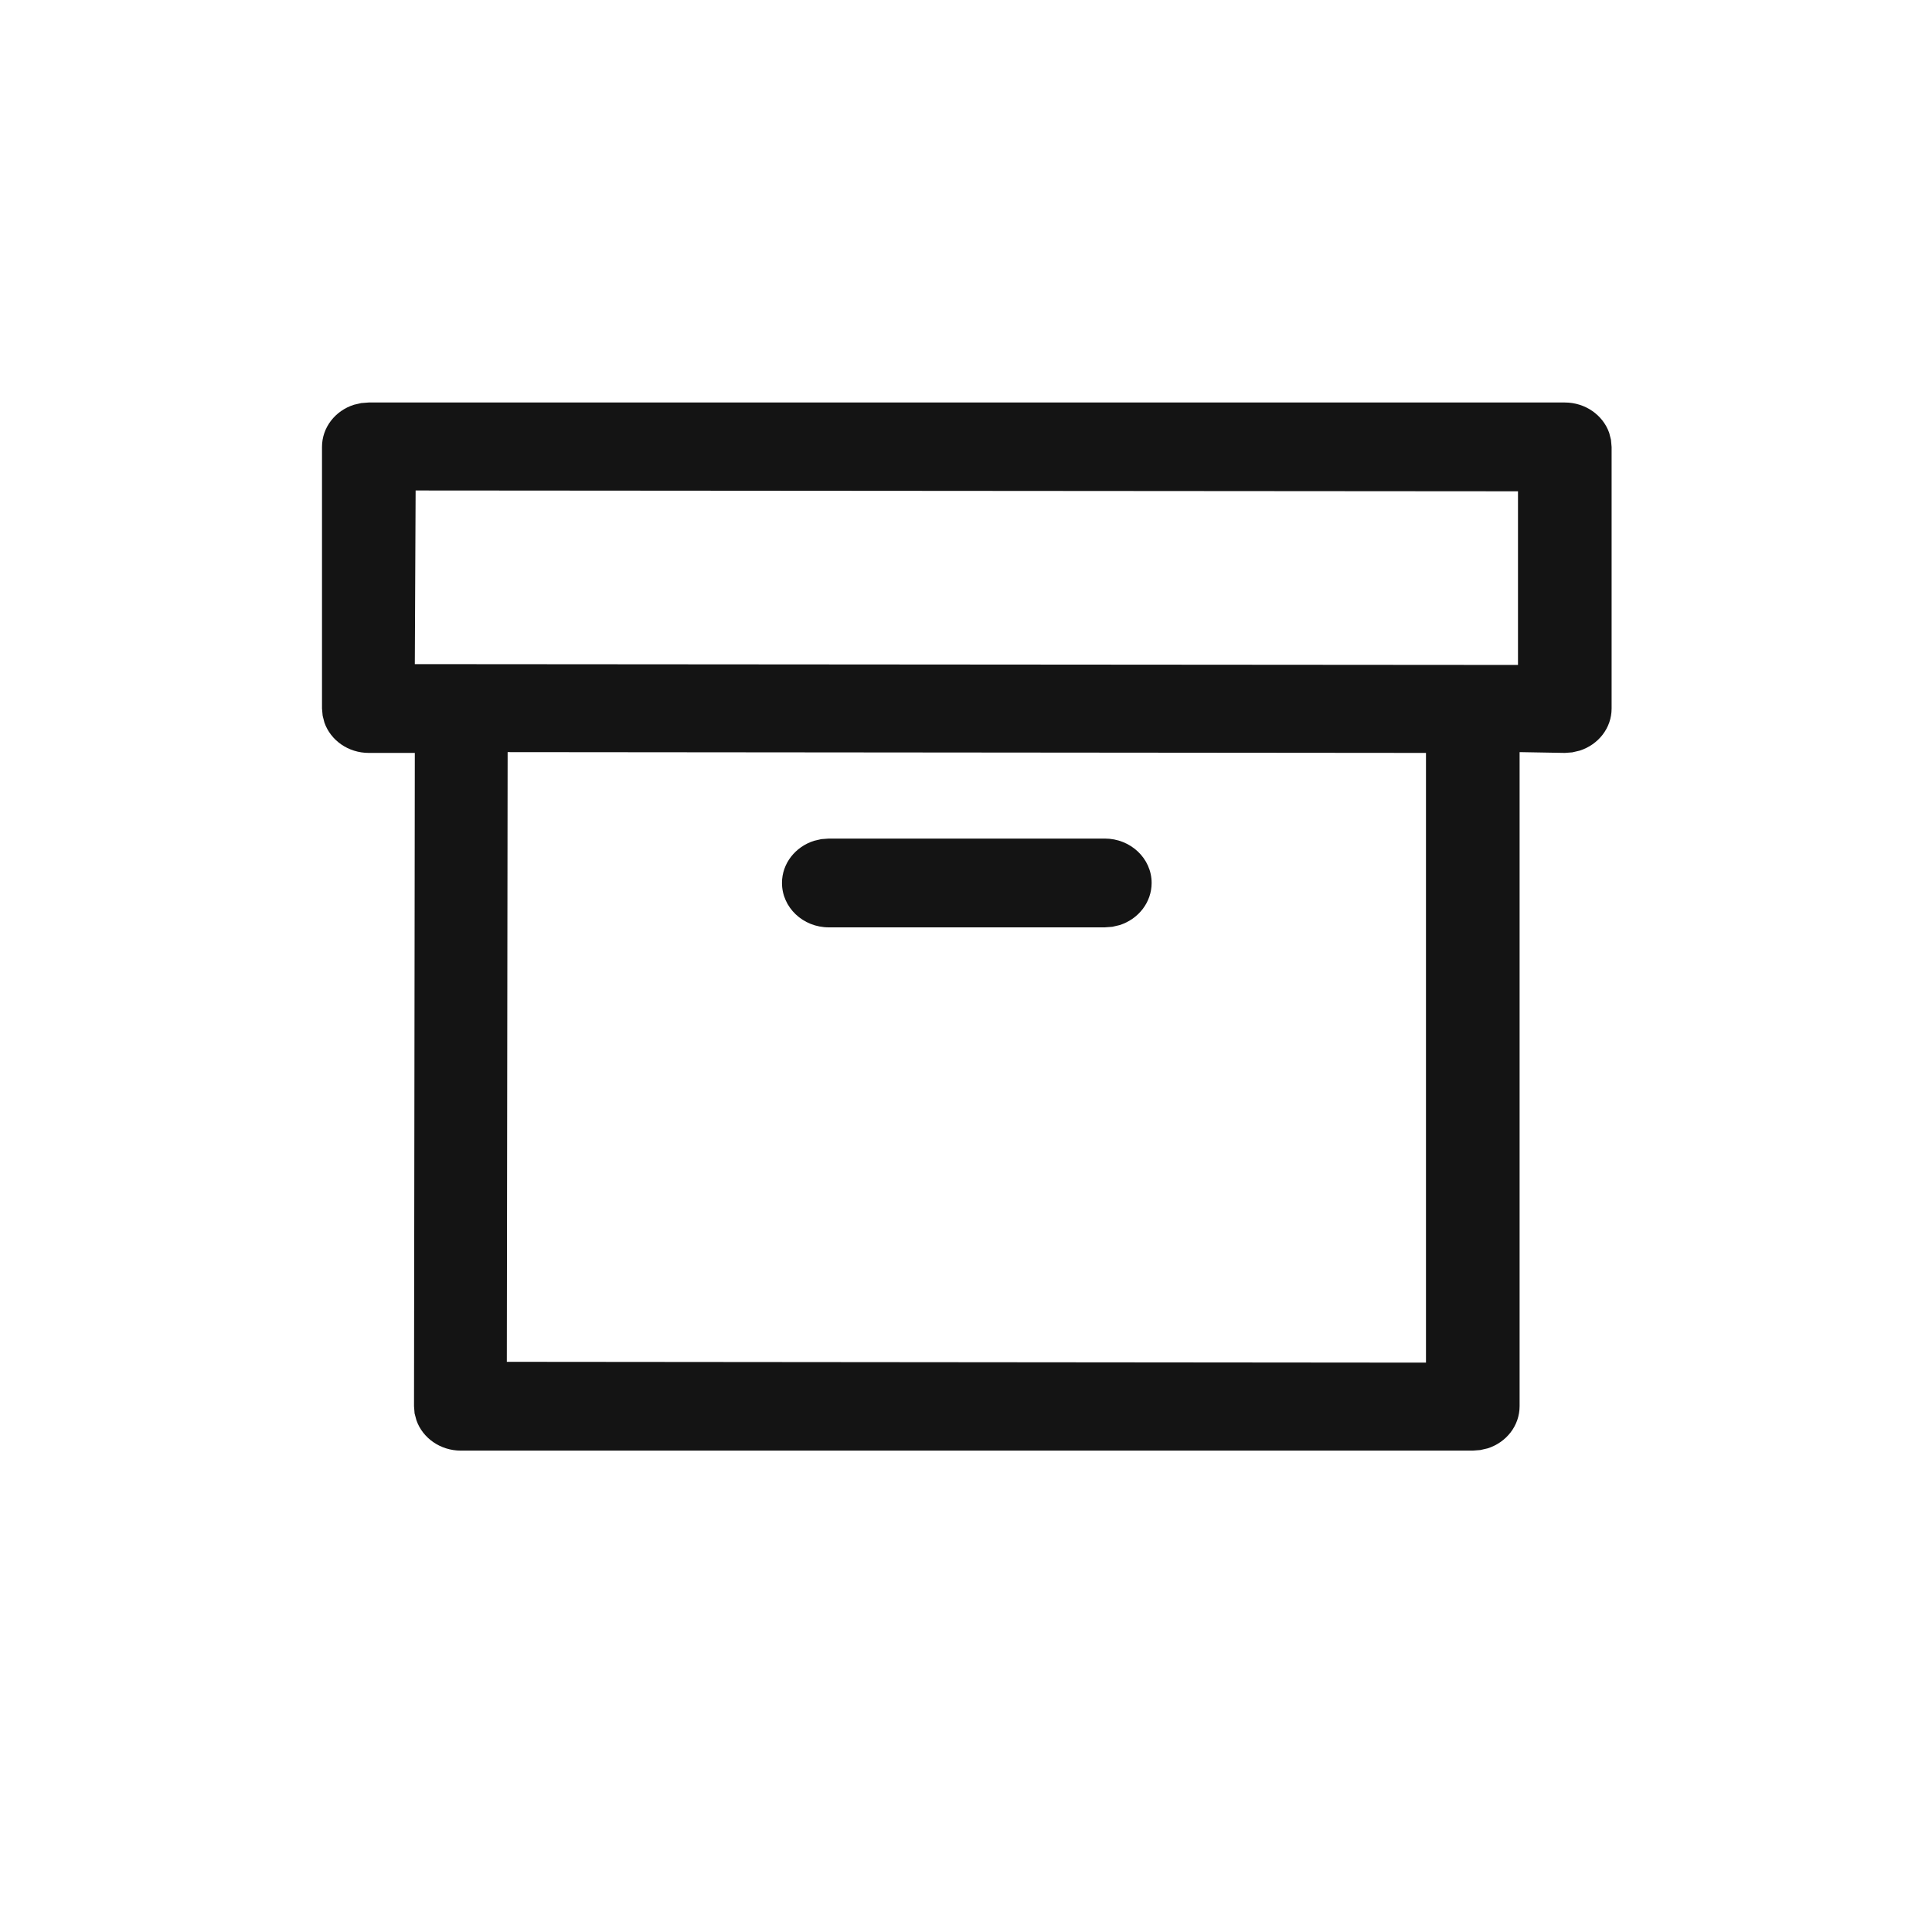<svg width="24" height="24" viewBox="0 0 24 24" fill="none" xmlns="http://www.w3.org/2000/svg">
<path fill-rule="evenodd" clip-rule="evenodd" d="M19.99 5.377C19.912 5.156 19.693 5 19.439 5H4.581L4.488 5.007L4.397 5.028C4.164 5.102 4 5.31 4 5.552V8.802L4.008 8.89L4.03 8.976C4.108 9.198 4.327 9.353 4.581 9.353H5.153L5.143 17.468L5.15 17.557L5.173 17.643C5.25 17.864 5.47 18.02 5.724 18.02H18.296L18.389 18.013L18.48 17.992C18.713 17.918 18.877 17.71 18.877 17.468V9.343L19.439 9.353L19.532 9.346L19.622 9.325C19.856 9.251 20.02 9.043 20.02 8.802V5.552L20.012 5.463L19.99 5.377ZM6.296 16.917L6.306 9.343L17.714 9.353L17.714 16.927L6.296 16.917ZM13.724 10.417C14.045 10.417 14.306 10.664 14.306 10.968C14.306 11.21 14.141 11.418 13.908 11.492L13.818 11.513L13.724 11.52H10.296C9.975 11.52 9.714 11.273 9.714 10.968C9.714 10.727 9.879 10.519 10.112 10.445L10.202 10.424L10.296 10.417H13.724ZM5.153 8.25L5.163 6.093L18.857 6.103L18.857 8.26L5.153 8.25Z" fill="#141414"/>
</svg>
